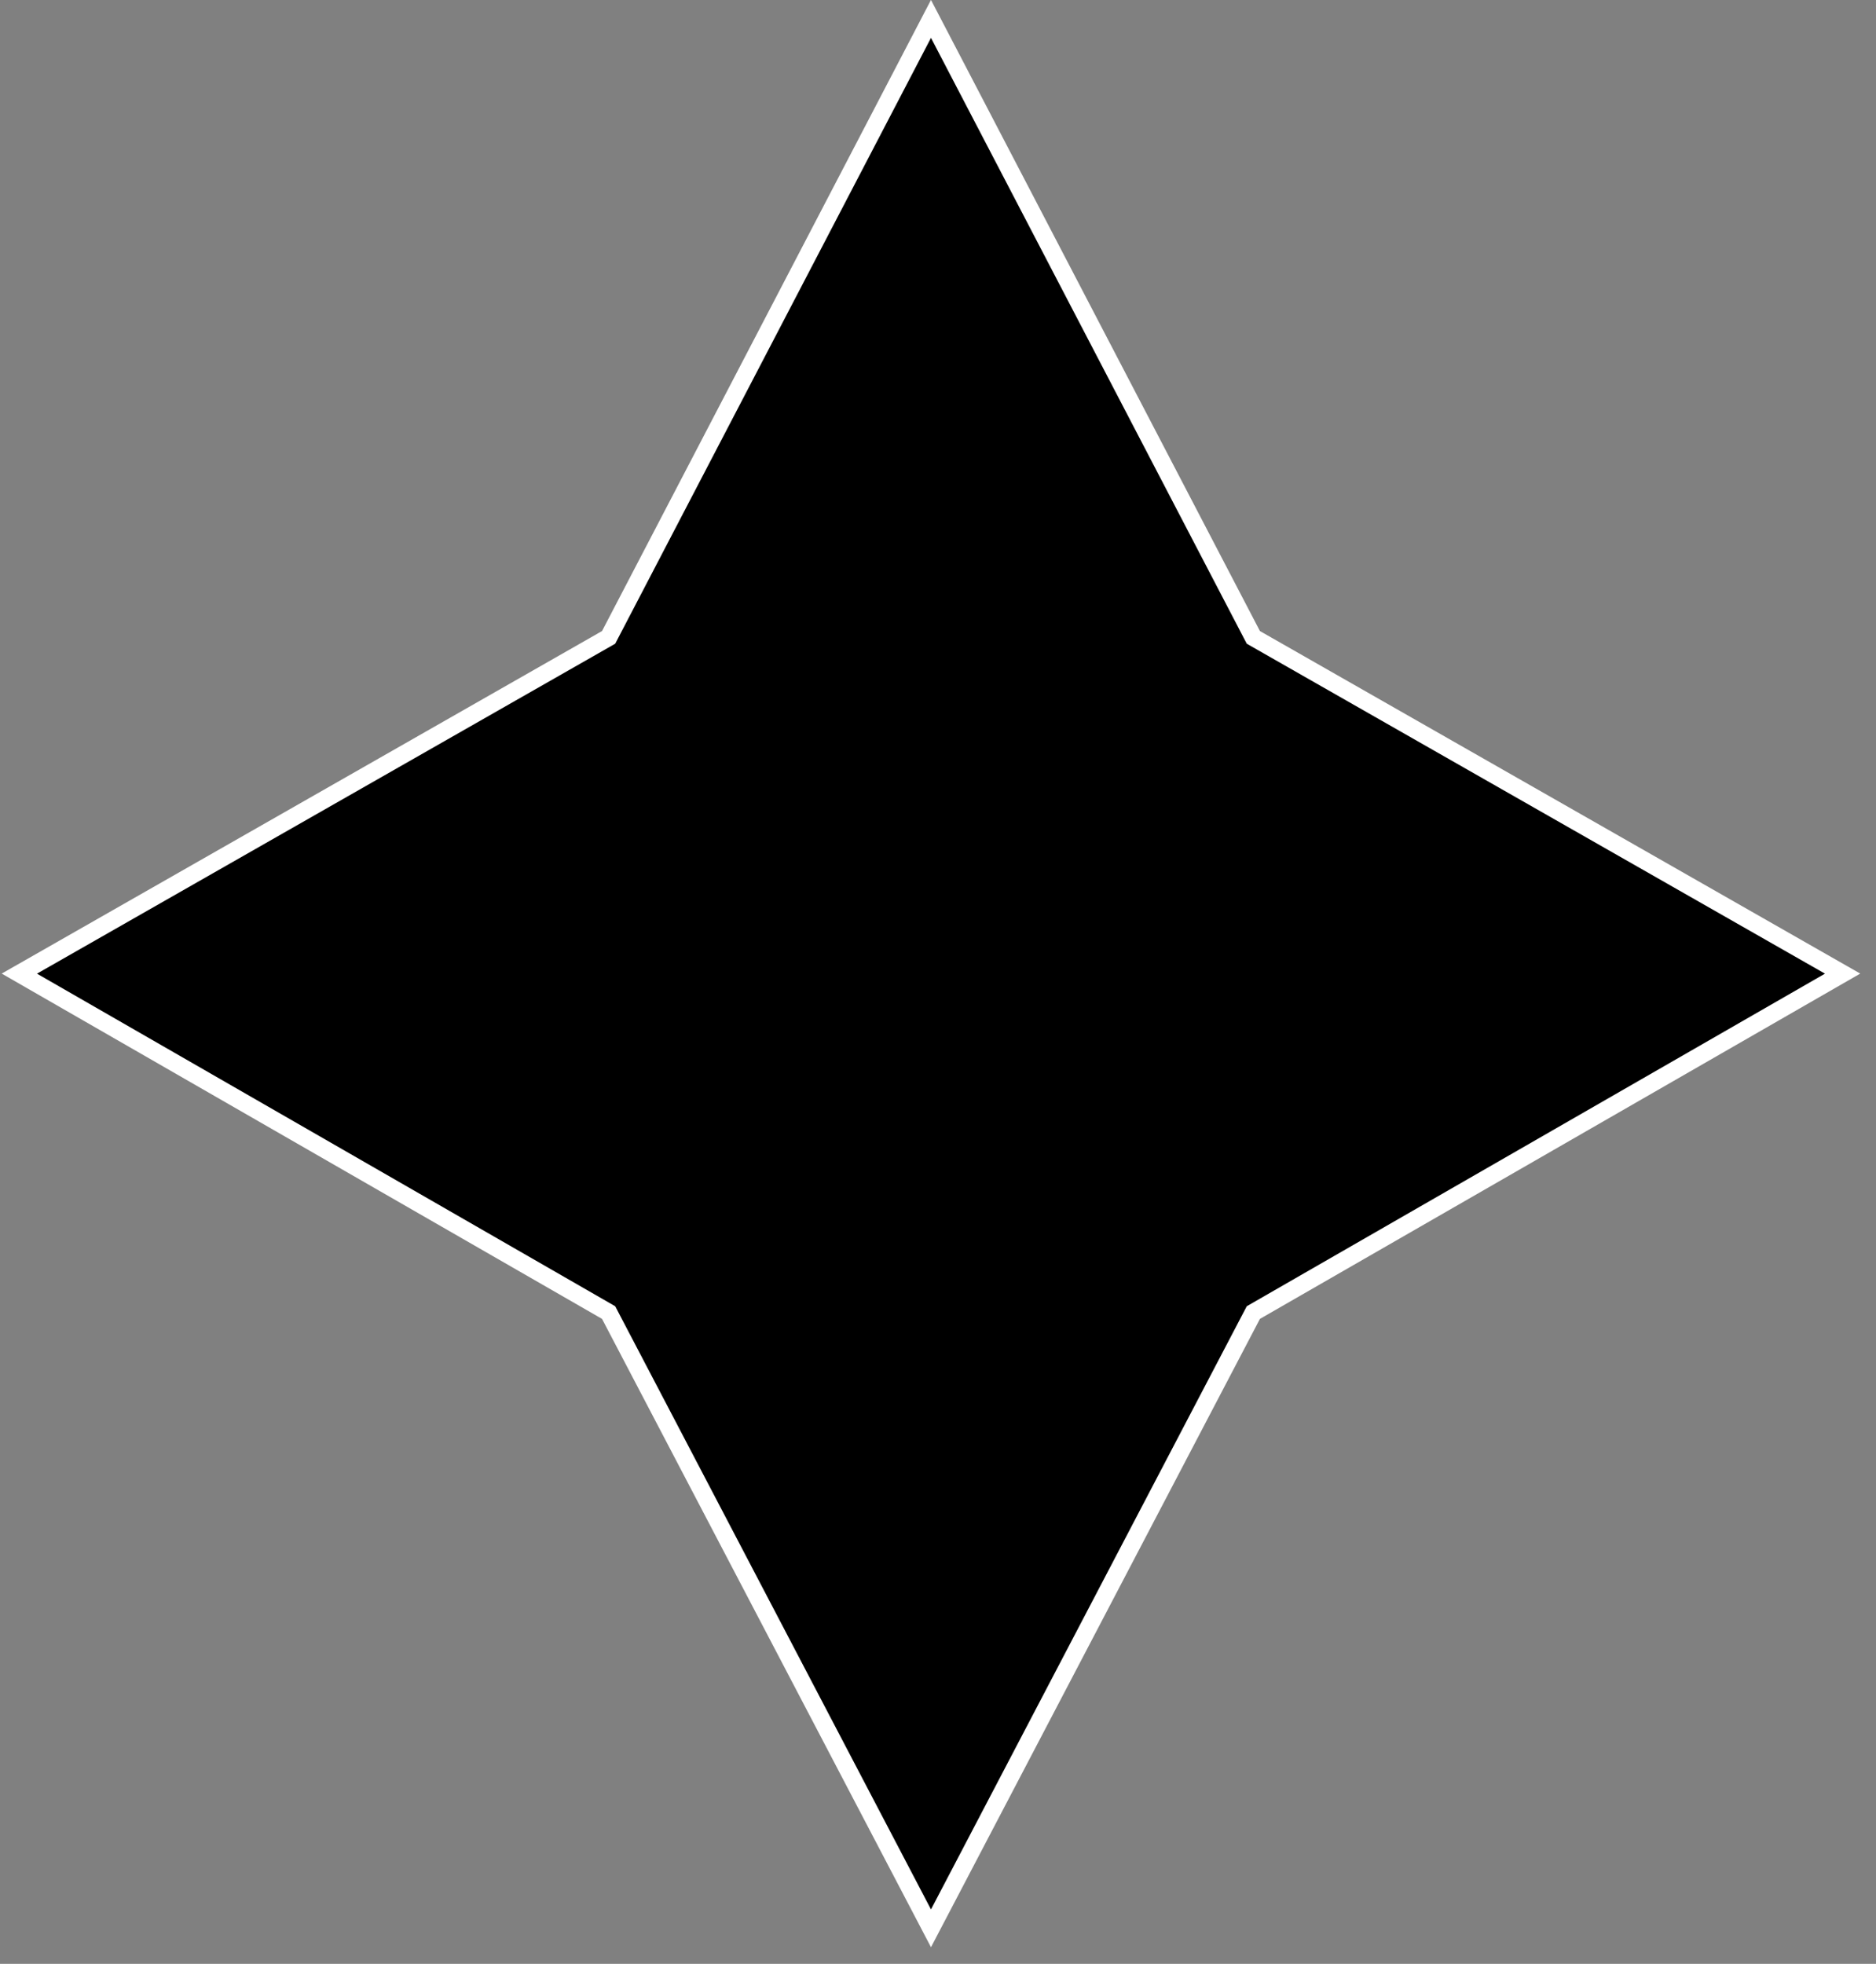<svg width="107" height="112" viewBox="0 0 107 112" fill="none" xmlns="http://www.w3.org/2000/svg">
<rect x="0" y="0" width="107" height="112" fill="#808080" stroke="none"/>
<path d="M71.486 36.35L105.096 55.526L71.486 74.856L53.1 109.973L34.713 74.856L1.103 55.526L34.713 36.35L53.1 1.078L71.486 36.35Z" fill="black" stroke="white" stroke-miterlimit="10"/>
</svg>

